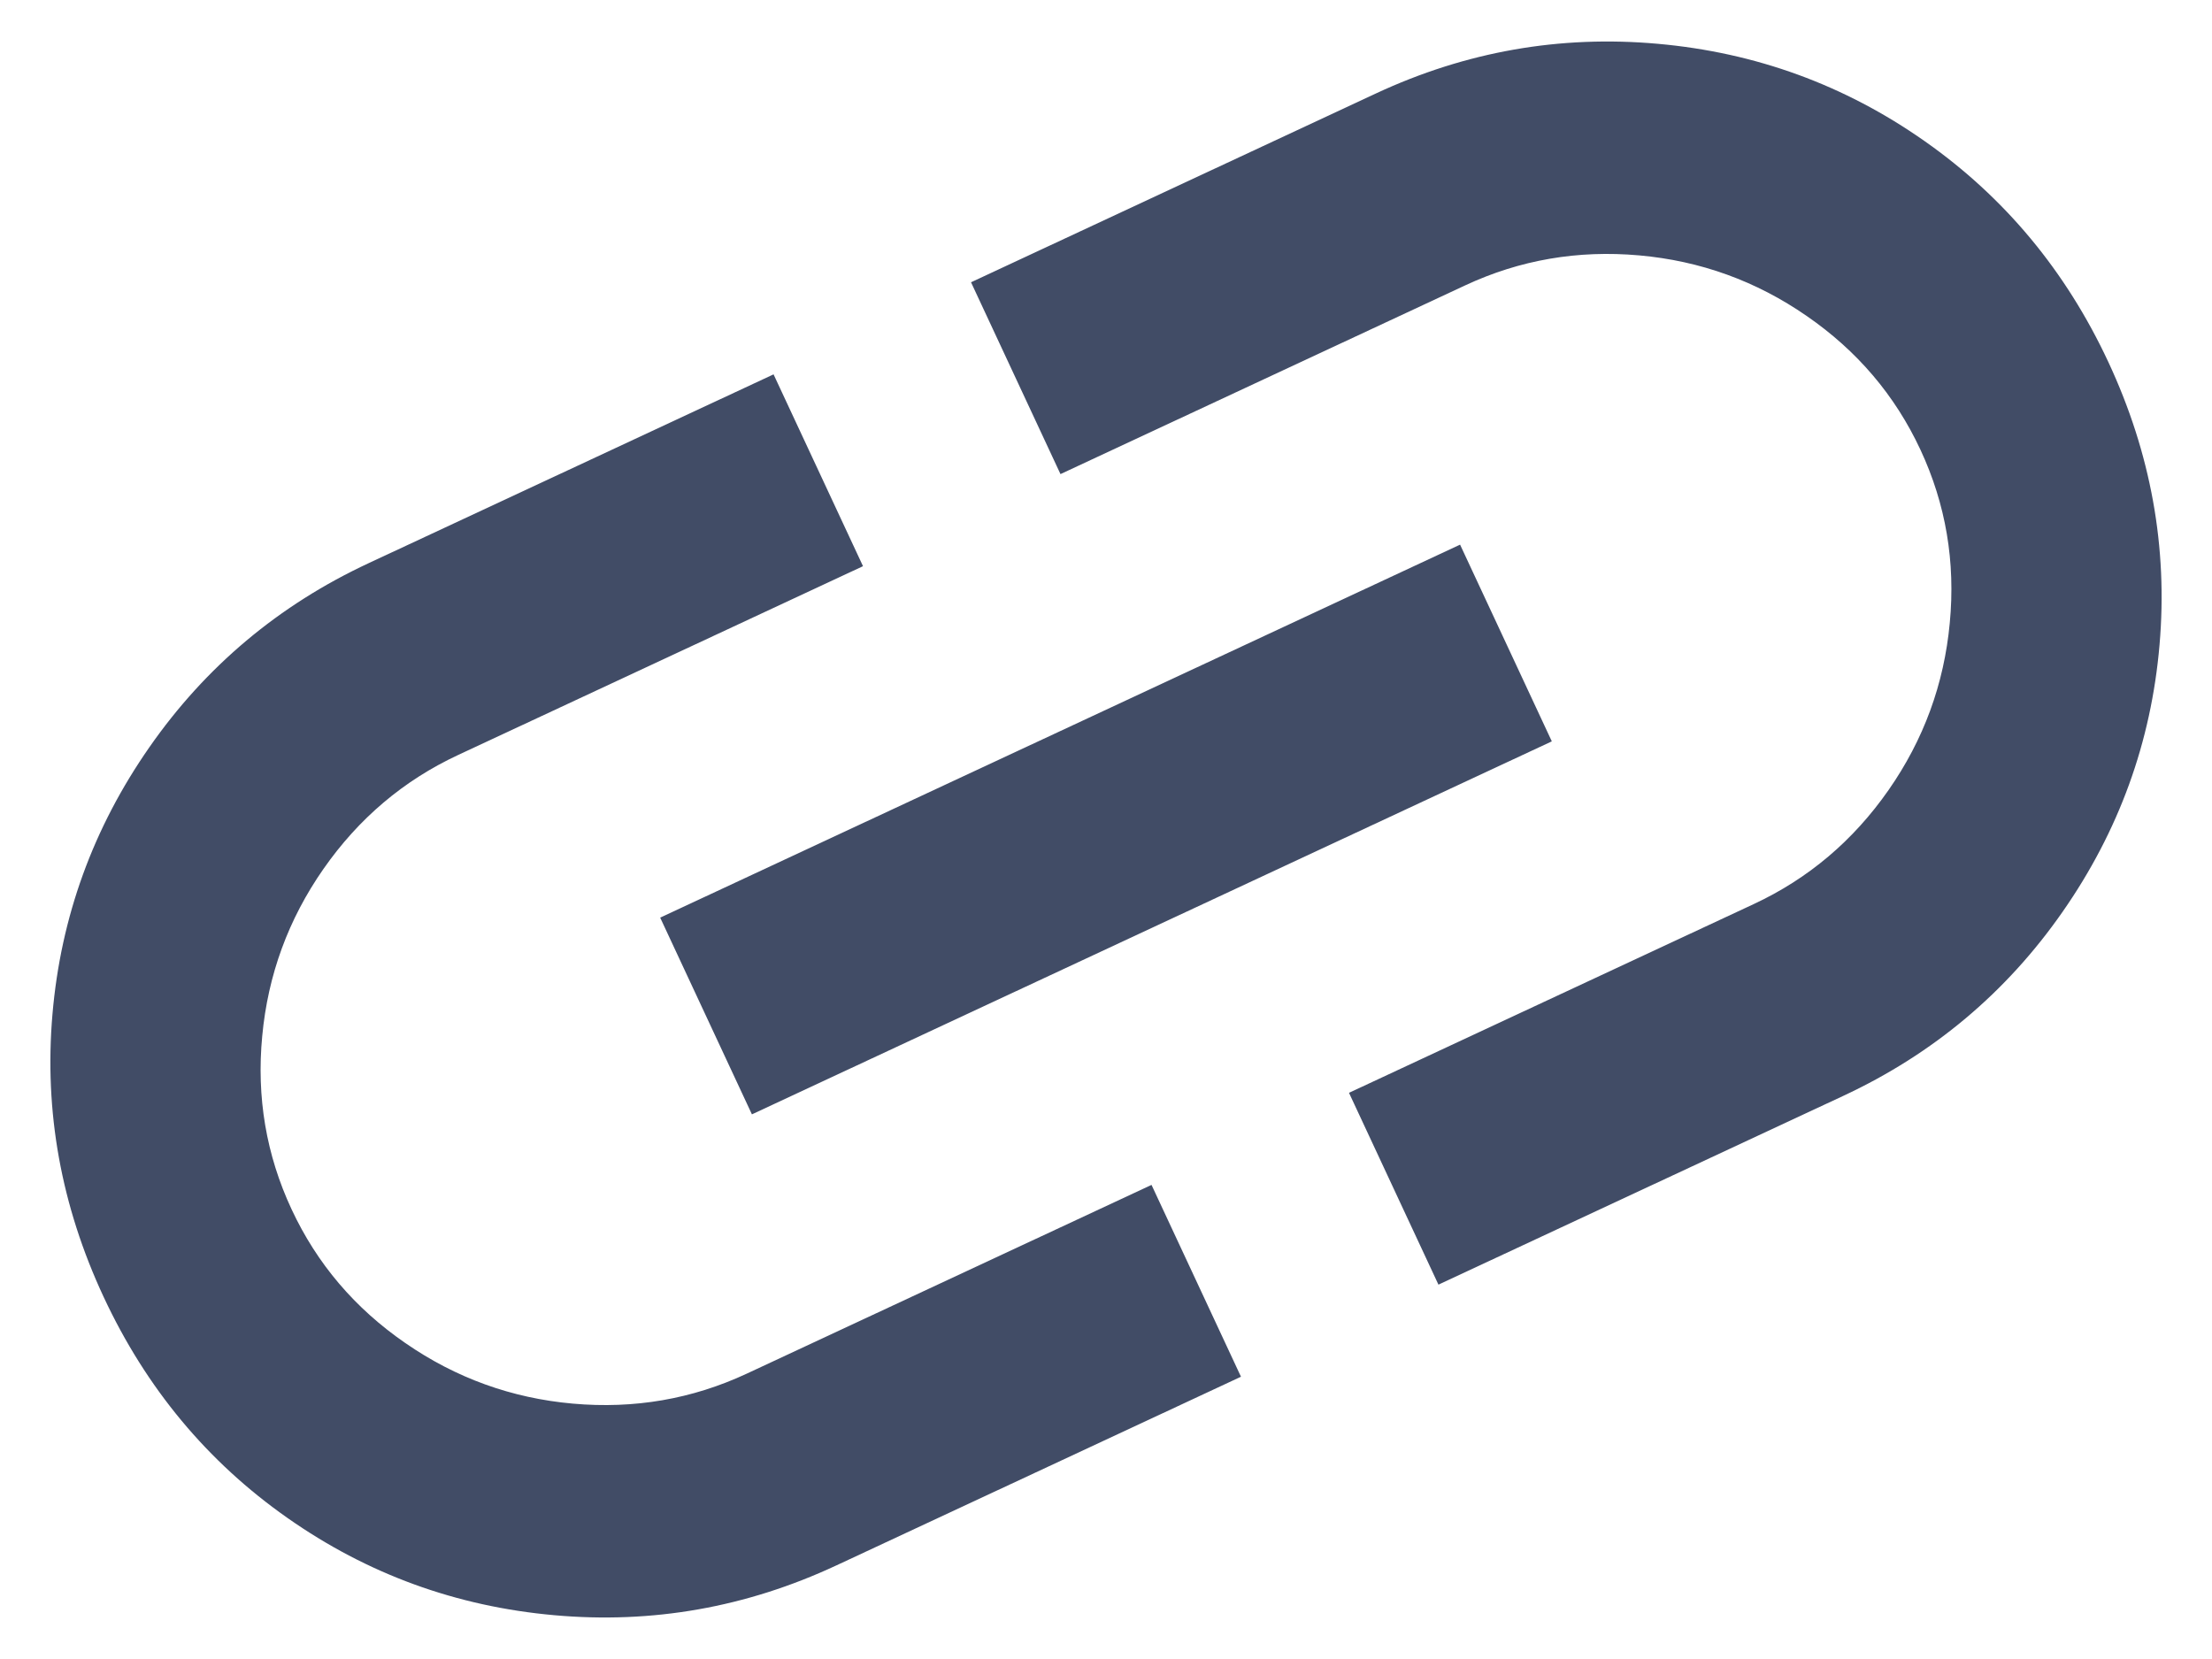 <?xml version="1.0" encoding="UTF-8"?>
<svg width="16px" height="12px" viewBox="0 0 16 12" version="1.1" xmlns="http://www.w3.org/2000/svg" xmlns:xlink="http://www.w3.org/1999/xlink">
    <!-- Generator: Sketch 48.2 (47327) - http://www.bohemiancoding.com/sketch -->
    <title>link - material</title>
    <desc>Created with Sketch.</desc>
    <defs>
        <path d="M14.019,6 C14.737,6 15.404,6.179 16.019,6.536 C16.635,6.893 17.119,7.378 17.471,7.99 C17.824,8.603 18,9.273 18,10 C18,10.727 17.824,11.397 17.471,12.01 C17.119,12.622 16.635,13.107 16.019,13.464 C15.404,13.821 14.737,14 14.019,14 L10.788,14 L10.788,12.469 L14.019,12.469 C14.455,12.469 14.865,12.357 15.25,12.134 C15.635,11.911 15.939,11.608 16.163,11.225 C16.388,10.842 16.5,10.434 16.5,10 C16.5,9.566 16.388,9.158 16.163,8.775 C15.939,8.392 15.635,8.089 15.25,7.866 C14.865,7.643 14.455,7.531 14.019,7.531 L10.788,7.531 L10.788,6 L14.019,6 Z M6.808,10.785 L6.808,9.215 L13.192,9.215 L13.192,10.785 L6.808,10.785 Z M3.5,10 C3.5,10.434 3.612,10.842 3.837,11.225 C4.061,11.608 4.365,11.911 4.75,12.134 C5.135,12.357 5.545,12.469 5.981,12.469 L9.212,12.469 L9.212,14 L5.981,14 C5.263,14 4.596,13.821 3.981,13.464 C3.365,13.107 2.881,12.622 2.529,12.01 C2.176,11.397 2,10.727 2,10 C2,9.273 2.176,8.603 2.529,7.99 C2.881,7.378 3.365,6.893 3.981,6.536 C4.596,6.179 5.263,6 5.981,6 L9.212,6 L9.212,7.531 L5.981,7.531 C5.545,7.531 5.135,7.643 4.75,7.866 C4.365,8.089 4.061,8.392 3.837,8.775 C3.612,9.158 3.5,9.566 3.5,10 Z" id="path-1"></path>
    </defs>
    <g id="icons-/-link" stroke="none" stroke-width="1" fill="none" fill-rule="evenodd" transform="translate(-2, -4)">
        <mask id="mask-2" fill="white">
            <use xlink:href="#path-1"></use>
        </mask>
        <use id="link---material" fill="#414C66" transform="translate(10, 10) rotate(-25) translate(-10, -10) " xlink:href="#path-1"></use>
    </g>
</svg>